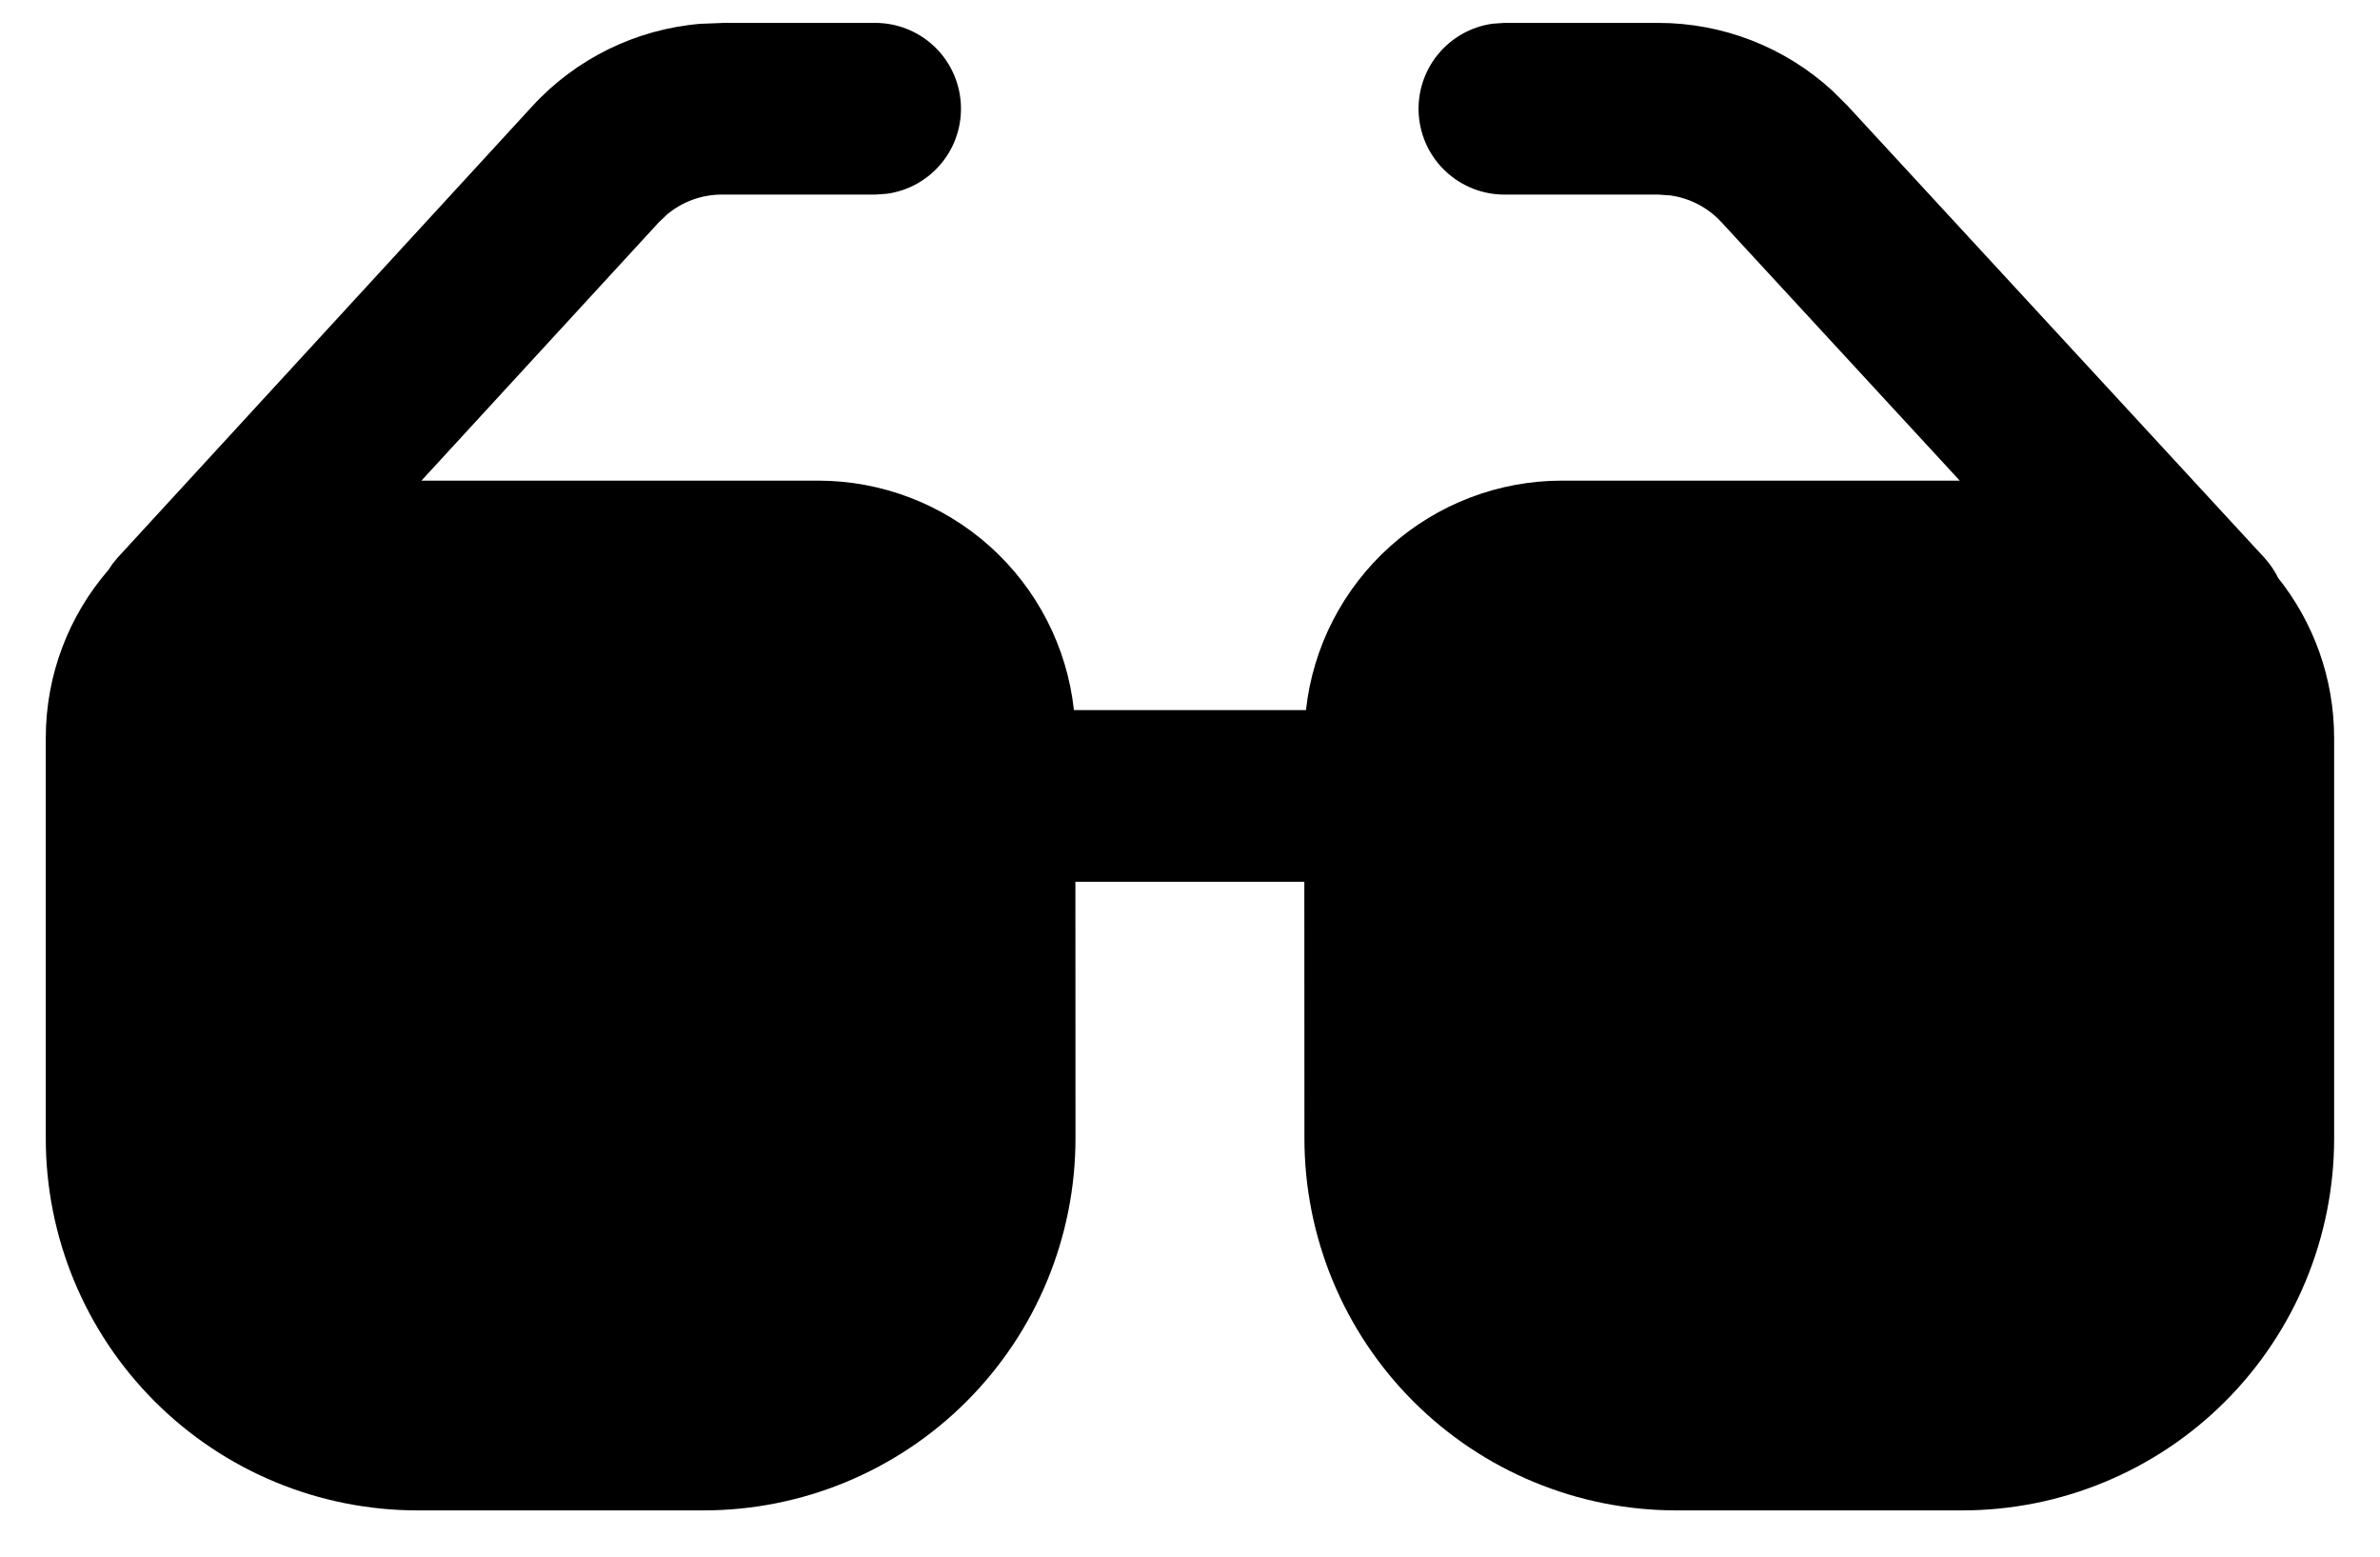 <svg width="26" height="17" viewBox="0 0 26 17" xmlns="http://www.w3.org/2000/svg">
<path d="M7.886 0.25H9.561C9.799 0.25 10.027 0.34 10.201 0.502C10.375 0.665 10.48 0.887 10.496 1.124C10.512 1.361 10.438 1.595 10.288 1.779C10.138 1.963 9.924 2.084 9.689 2.116L9.562 2.125H7.887C7.669 2.125 7.459 2.2 7.291 2.339L7.197 2.428L4.604 5.249L8.937 5.249C9.63 5.249 10.298 5.505 10.814 5.967C11.33 6.43 11.657 7.066 11.732 7.755H14.267C14.342 7.066 14.67 6.43 15.186 5.967C15.702 5.505 16.37 5.249 17.063 5.249L21.409 5.249L18.806 2.427C18.659 2.267 18.461 2.164 18.246 2.134L18.116 2.125H16.433C16.196 2.125 15.967 2.034 15.794 1.872C15.62 1.71 15.515 1.488 15.499 1.251C15.483 1.014 15.557 0.78 15.707 0.596C15.857 0.412 16.071 0.291 16.306 0.259L16.434 0.25H18.116C18.82 0.25 19.498 0.514 20.017 0.99L20.183 1.155L24.735 6.089C24.797 6.157 24.849 6.232 24.887 6.311C25.27 6.792 25.499 7.4 25.499 8.062V12.432C25.499 13.51 25.071 14.543 24.309 15.305C23.547 16.067 22.514 16.495 21.436 16.495H18.312C17.235 16.495 16.202 16.067 15.44 15.305C14.678 14.543 14.25 13.51 14.25 12.432L14.249 9.63H11.748L11.749 12.432C11.749 13.51 11.321 14.543 10.559 15.305C9.797 16.067 8.764 16.495 7.686 16.495H4.562C3.485 16.495 2.452 16.067 1.69 15.305C0.928 14.543 0.5 13.51 0.5 12.432V8.062C0.5 7.361 0.757 6.719 1.183 6.226L1.23 6.157L1.284 6.091L5.815 1.16C6.292 0.64 6.948 0.319 7.651 0.26L7.886 0.251V0.25Z" />
</svg>
